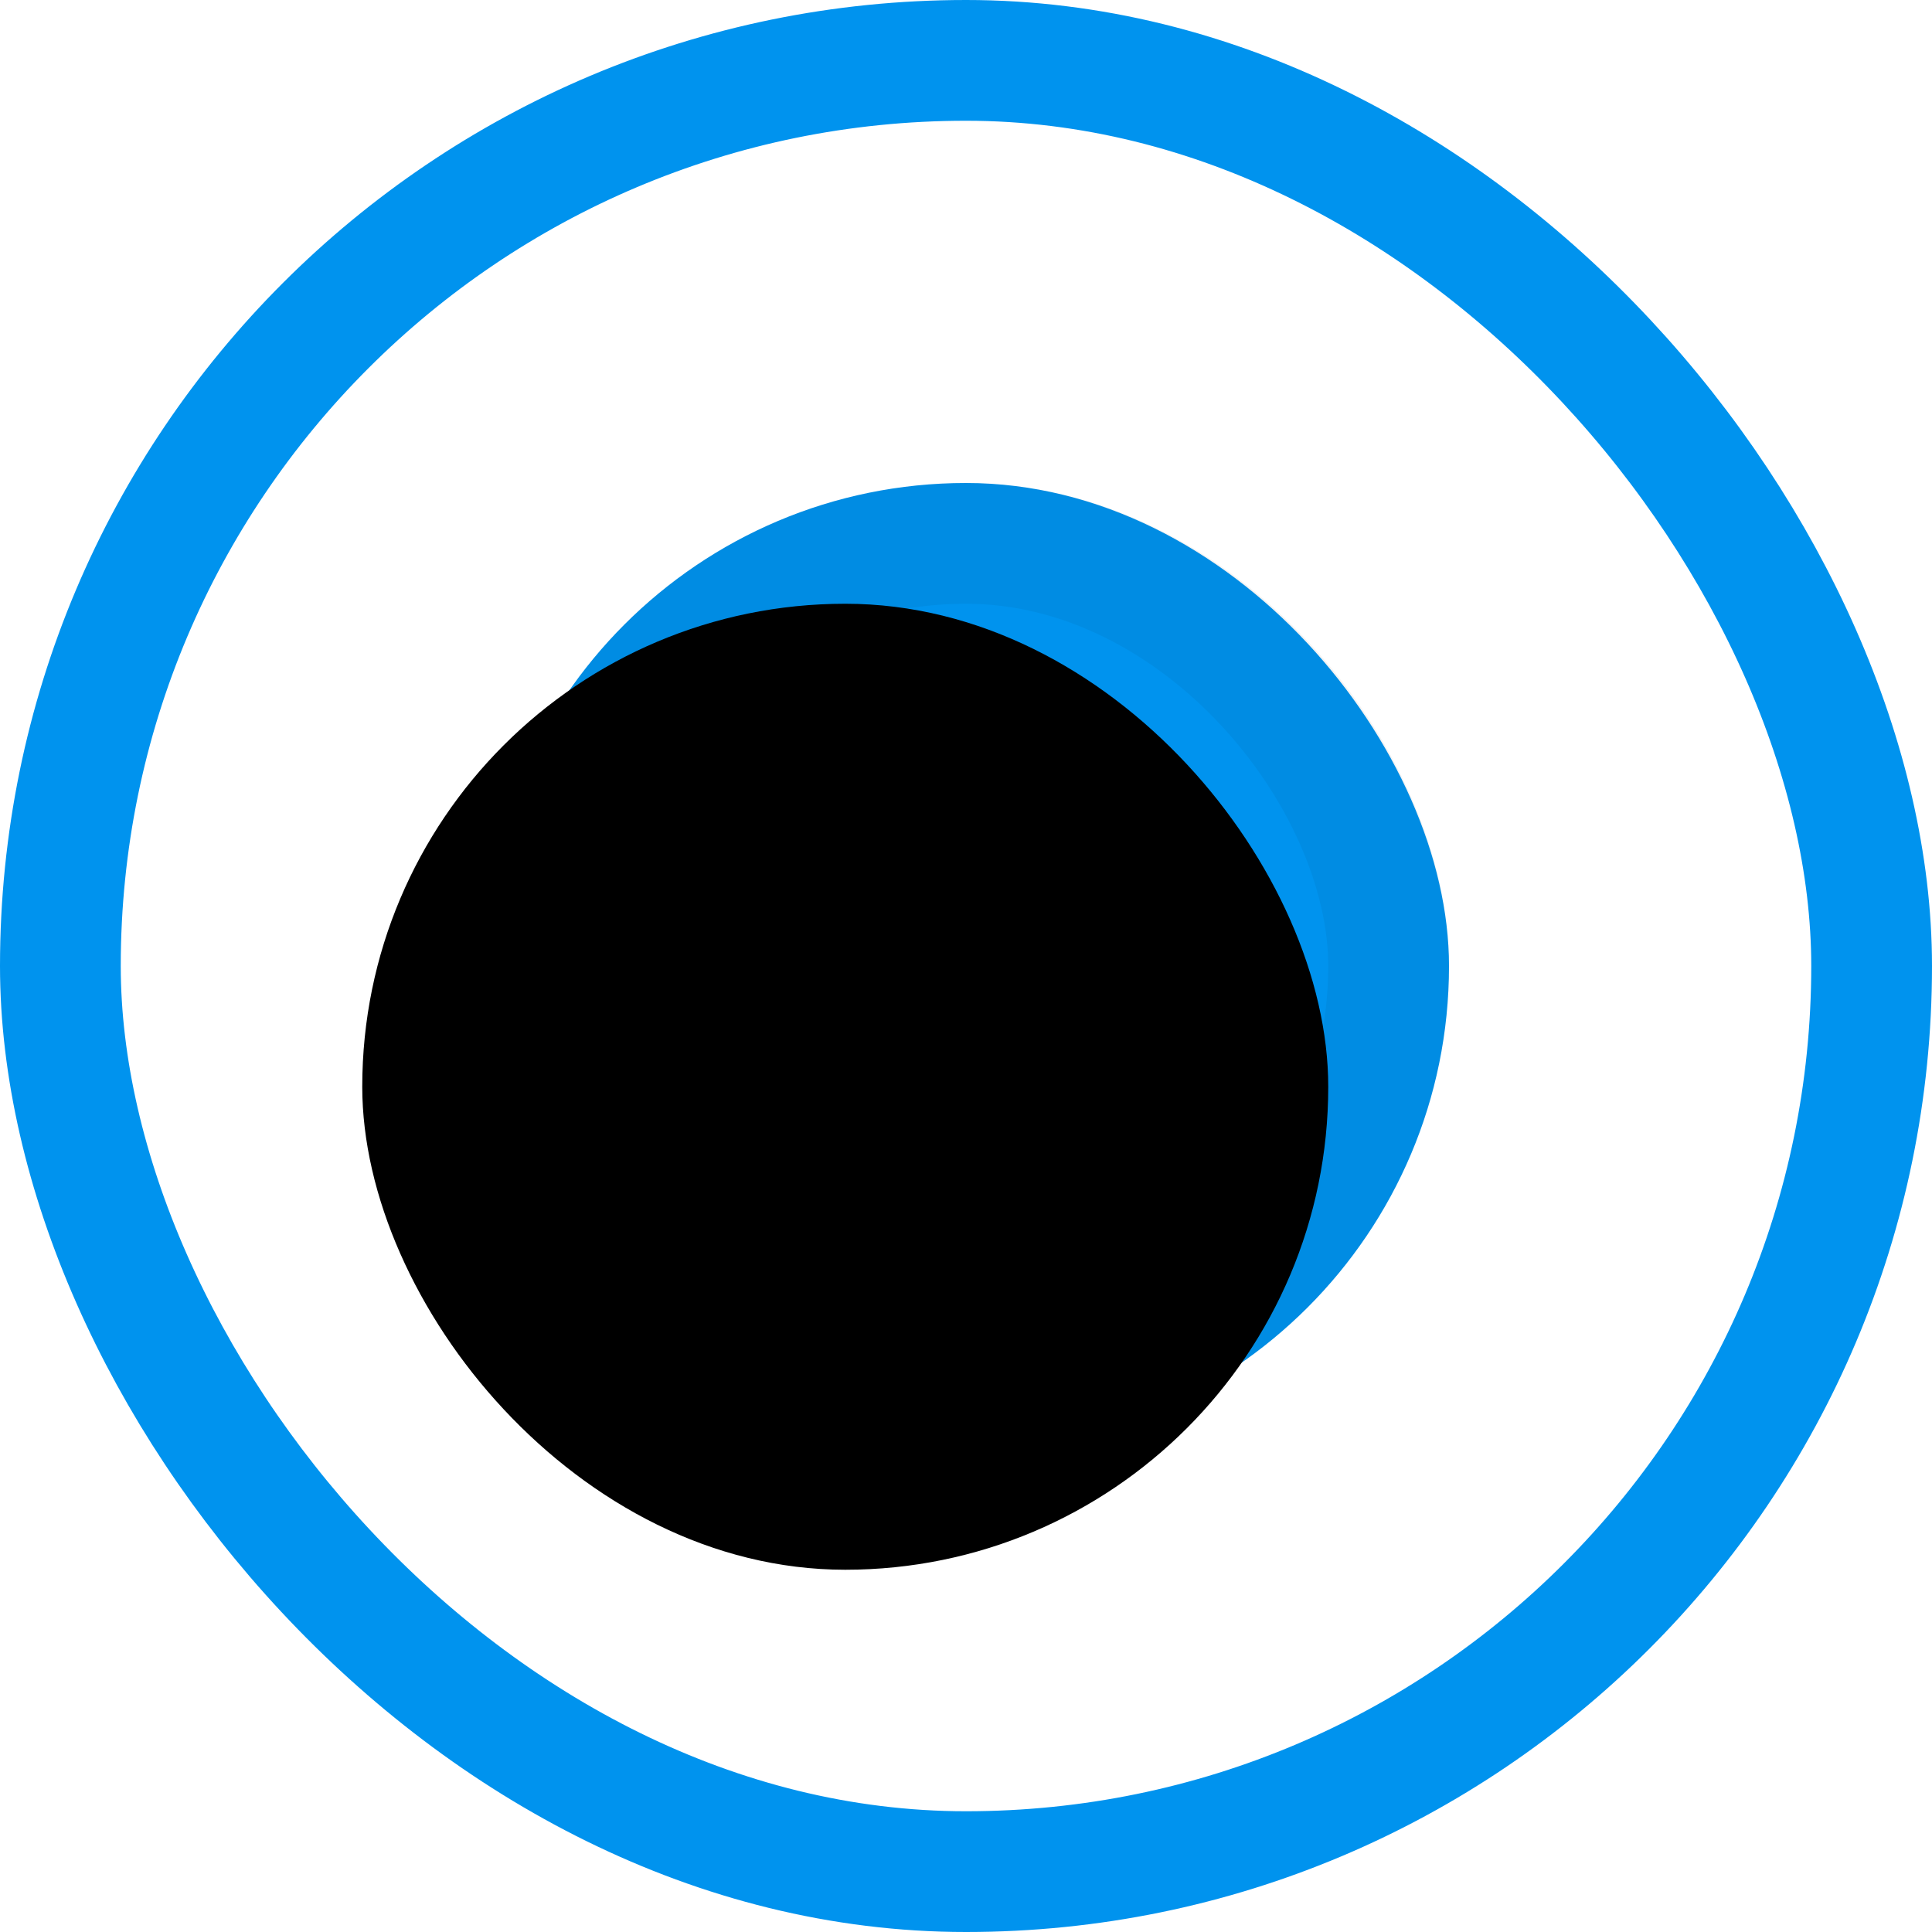 <?xml version="1.0" encoding="UTF-8"?>
<svg width="16px" height="16px" viewBox="0 0 16 16" version="1.1" xmlns="http://www.w3.org/2000/svg" xmlns:xlink="http://www.w3.org/1999/xlink">
    <!-- Generator: Sketch 46.2 (44496) - http://www.bohemiancoding.com/sketch -->
    <title>Icon_checkbox_radio_ok</title>
    <desc>Created with Sketch.</desc>
    <defs>
        <rect id="path-1" x="5" y="5" width="8" height="8" rx="4"></rect>
        <filter x="-6.2%" y="-6.2%" width="112.5%" height="112.5%" filterUnits="objectBoundingBox" id="filter-2">
            <feOffset dx="-1" dy="1" in="SourceAlpha" result="shadowOffsetInner1"></feOffset>
            <feComposite in="shadowOffsetInner1" in2="SourceAlpha" operator="arithmetic" k2="-1" k3="1" result="shadowInnerInner1"></feComposite>
            <feColorMatrix values="0 0 0 0 1   0 0 0 0 1   0 0 0 0 1  0 0 0 0 0" type="matrix" in="shadowInnerInner1"></feColorMatrix>
        </filter>
    </defs>
    <g id="正式页面" stroke="none" stroke-width="1" fill="none" fill-rule="evenodd">
        <g id="1.2-顶部-弹出样式" transform="translate(-101, -275)">
            <g id="弹出/搜索" transform="translate(80, 178)">
                <g id="个人弹窗" transform="translate(0, 4)">
                    <g id="3" transform="translate(0, 80)">
                        <g id="弹出图标/icon_popup_vehicle_archives" transform="translate(20, 12)">
                            <g id="Icon_checkbox_radio_ok">
                                <rect id="Stroke" stroke="#0093EE" x="1.5" y="1.5" width="15" height="15" rx="7.5"></rect>
                                <g id="Oval">
                                    <use fill="#0093EE" fill-rule="evenodd" xlink:href="#path-1"></use>
                                    <use fill="black" fill-opacity="1" filter="url(#filter-2)" xlink:href="#path-1"></use>
                                    <rect stroke-opacity="0.05" stroke="#000000" stroke-width="1" x="5.5" y="5.5" width="7" height="7" rx="3.5"></rect>
                                </g>
                            </g>
                        </g>
                    </g>
                </g>
            </g>
        </g>
    </g>
</svg>